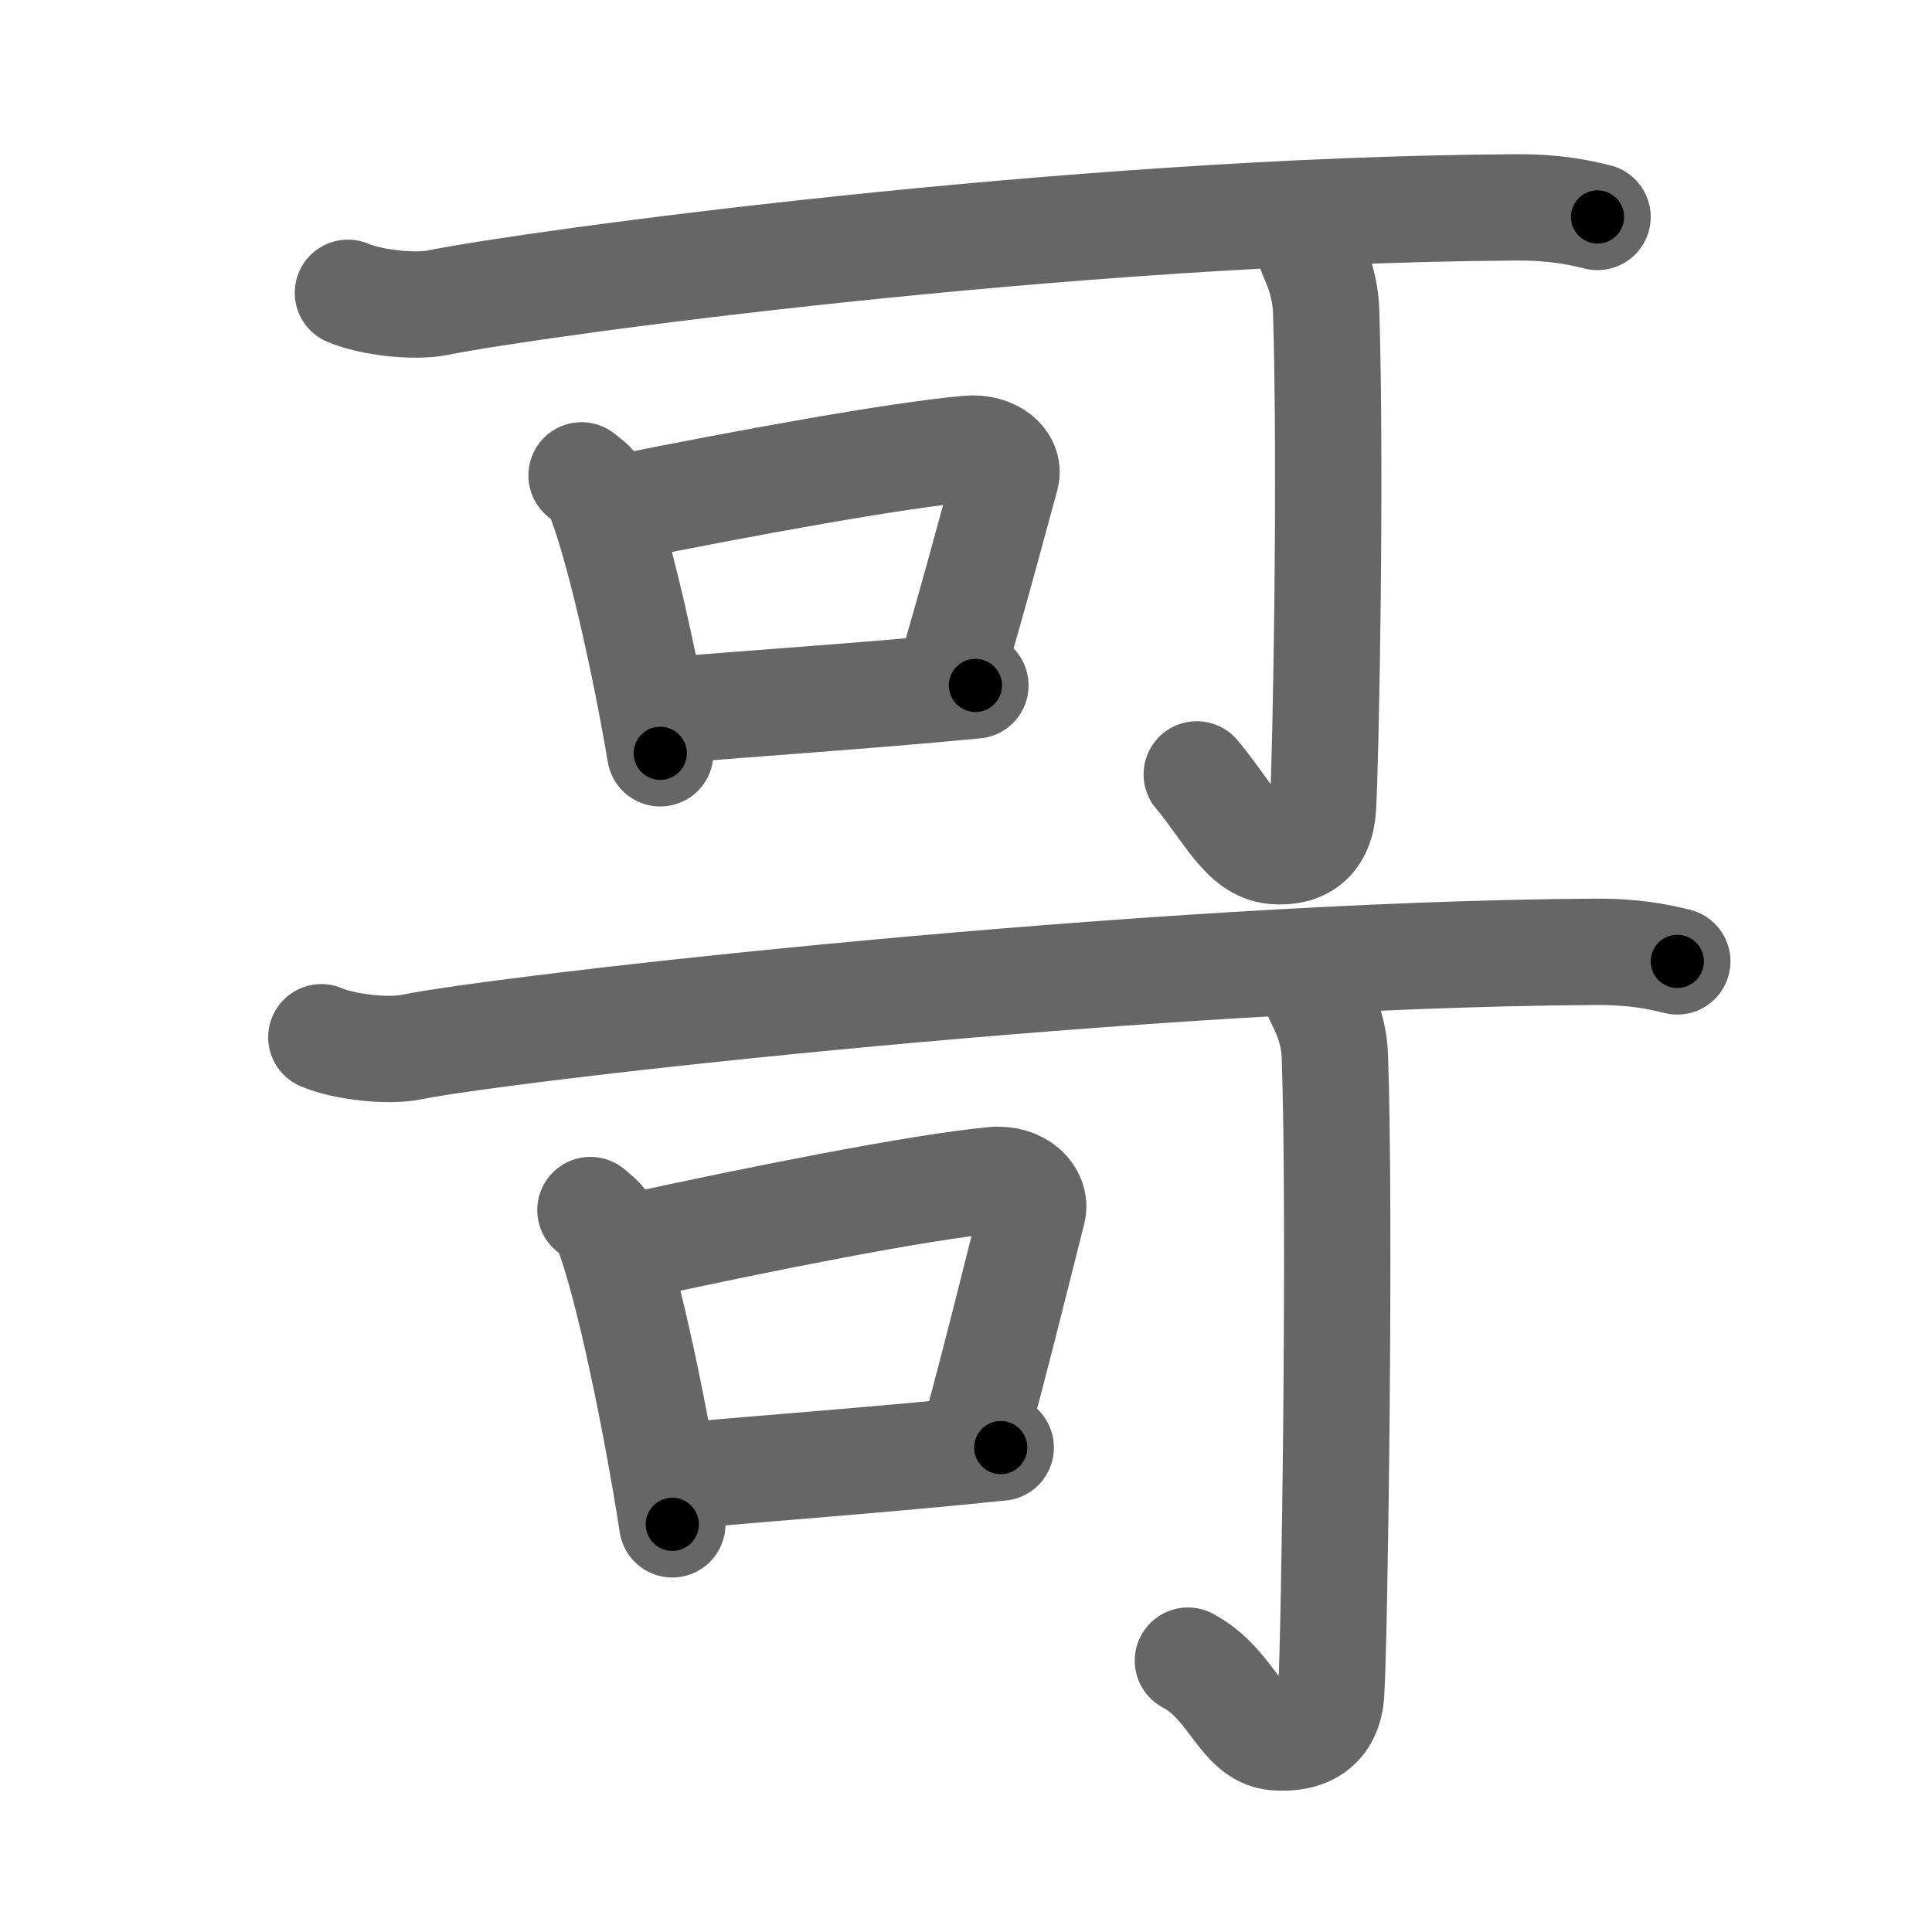 <svg xmlns="http://www.w3.org/2000/svg" viewBox="0 0 109 109" id="54e5"><g fill="none" stroke="#666" stroke-width="6" stroke-linecap="round" stroke-linejoin="round"><g><g><g><g><path d="M19.63,16.52c1.32,0.56,3.75,0.82,5.05,0.56c5.33-1.08,35.6-5.23,60.84-5.38c2.2-0.01,3.51,0.27,4.61,0.54" /></g></g><g><path d="M32.81,26.82c0.34,0.28,0.7,0.5,0.85,0.85c1.19,2.72,2.77,9.94,3.59,14.83" /><path d="M34.96,28.67c7.04-1.42,15.62-2.99,19.65-3.35c1.47-0.13,2.36,0.77,2.15,1.54c-0.87,3.18-1.89,7.02-3.19,11.41" /><path d="M37.41,40.11c4.74-0.41,11.12-0.82,17.62-1.44" /></g><g><g><path d="M73.94,14.17c0.06,0.29,0.82,1.54,0.88,3.41c0.28,9-0.01,24.9-0.18,27.96c-0.1,1.87-1.2,2.62-2.78,2.47c-1.72-0.17-2.61-2.26-4.34-4.32" /></g></g></g><g><g><g><path d="M18.13,58.52c1.32,0.56,3.75,0.82,5.05,0.56c5.33-1.09,41.6-5.23,66.84-5.38c2.2-0.01,3.51,0.27,4.61,0.54" /></g></g><g><path d="M33.31,68.27c0.36,0.31,0.73,0.57,0.88,0.96c1.24,3.08,2.89,11.25,3.74,16.77" /><path d="M35.55,70.36c7.34-1.6,16.27-3.38,20.47-3.78c1.54-0.15,2.46,0.88,2.24,1.74c-0.91,3.59-1.97,7.93-3.32,12.9" /><path d="M38.1,83.3c4.93-0.46,11.58-0.93,18.36-1.63" /></g><g><g><path d="M74.31,56.17c0.07,0.29,0.94,1.54,1,3.41c0.32,9-0.01,32.9-0.21,35.96c-0.12,1.87-1.36,2.62-3.16,2.47C70,97.84,69.5,95,67.02,93.69" /></g></g></g></g></g><g fill="none" stroke="#000" stroke-width="3" stroke-linecap="round" stroke-linejoin="round"><path d="M19.63,16.52c1.32,0.56,3.75,0.82,5.05,0.56c5.33-1.08,35.6-5.23,60.84-5.38c2.2-0.01,3.51,0.27,4.61,0.54" stroke-dasharray="70.922" stroke-dashoffset="70.922"><animate attributeName="stroke-dashoffset" values="70.922;70.922;0" dur="0.533s" fill="freeze" begin="0s;54e5.click" /></path><path d="M32.81,26.82c0.34,0.28,0.7,0.5,0.85,0.85c1.19,2.72,2.77,9.94,3.59,14.83" stroke-dasharray="16.497" stroke-dashoffset="16.497"><animate attributeName="stroke-dashoffset" values="16.497" fill="freeze" begin="54e5.click" /><animate attributeName="stroke-dashoffset" values="16.497;16.497;0" keyTimes="0;0.764;1" dur="0.698s" fill="freeze" begin="0s;54e5.click" /></path><path d="M34.96,28.67c7.04-1.42,15.62-2.99,19.65-3.35c1.47-0.13,2.36,0.77,2.15,1.54c-0.87,3.18-1.89,7.02-3.19,11.41" stroke-dasharray="34.855" stroke-dashoffset="34.855"><animate attributeName="stroke-dashoffset" values="34.855" fill="freeze" begin="54e5.click" /><animate attributeName="stroke-dashoffset" values="34.855;34.855;0" keyTimes="0;0.667;1" dur="1.047s" fill="freeze" begin="0s;54e5.click" /></path><path d="M37.41,40.11c4.74-0.41,11.12-0.82,17.62-1.44" stroke-dasharray="17.68" stroke-dashoffset="17.68"><animate attributeName="stroke-dashoffset" values="17.68" fill="freeze" begin="54e5.click" /><animate attributeName="stroke-dashoffset" values="17.68;17.68;0" keyTimes="0;0.855;1" dur="1.224s" fill="freeze" begin="0s;54e5.click" /></path><path d="M73.94,14.17c0.06,0.29,0.82,1.54,0.88,3.41c0.28,9-0.01,24.9-0.18,27.96c-0.1,1.87-1.2,2.62-2.78,2.47c-1.72-0.17-2.61-2.26-4.34-4.32" stroke-dasharray="42.072" stroke-dashoffset="42.072"><animate attributeName="stroke-dashoffset" values="42.072" fill="freeze" begin="54e5.click" /><animate attributeName="stroke-dashoffset" values="42.072;42.072;0" keyTimes="0;0.744;1" dur="1.645s" fill="freeze" begin="0s;54e5.click" /></path><path d="M18.13,58.52c1.32,0.56,3.75,0.82,5.05,0.56c5.33-1.09,41.6-5.23,66.84-5.38c2.2-0.01,3.51,0.27,4.61,0.54" stroke-dasharray="76.892" stroke-dashoffset="76.892"><animate attributeName="stroke-dashoffset" values="76.892" fill="freeze" begin="54e5.click" /><animate attributeName="stroke-dashoffset" values="76.892;76.892;0" keyTimes="0;0.74;1" dur="2.223s" fill="freeze" begin="0s;54e5.click" /></path><path d="M33.31,68.27c0.36,0.31,0.73,0.57,0.88,0.96c1.24,3.08,2.89,11.25,3.74,16.77" stroke-dasharray="18.522" stroke-dashoffset="18.522"><animate attributeName="stroke-dashoffset" values="18.522" fill="freeze" begin="54e5.click" /><animate attributeName="stroke-dashoffset" values="18.522;18.522;0" keyTimes="0;0.923;1" dur="2.408s" fill="freeze" begin="0s;54e5.click" /></path><path d="M35.55,70.36c7.34-1.6,16.27-3.38,20.47-3.78c1.54-0.15,2.46,0.88,2.24,1.74c-0.91,3.59-1.97,7.93-3.32,12.9" stroke-dasharray="37.445" stroke-dashoffset="37.445"><animate attributeName="stroke-dashoffset" values="37.445" fill="freeze" begin="54e5.click" /><animate attributeName="stroke-dashoffset" values="37.445;37.445;0" keyTimes="0;0.866;1" dur="2.782s" fill="freeze" begin="0s;54e5.click" /></path><path d="M38.1,83.3c4.93-0.46,11.58-0.93,18.36-1.63" stroke-dasharray="18.433" stroke-dashoffset="18.433"><animate attributeName="stroke-dashoffset" values="18.433" fill="freeze" begin="54e5.click" /><animate attributeName="stroke-dashoffset" values="18.433;18.433;0" keyTimes="0;0.938;1" dur="2.966s" fill="freeze" begin="0s;54e5.click" /></path><path d="M74.31,56.17c0.07,0.29,0.94,1.54,1,3.41c0.32,9-0.01,32.9-0.21,35.96c-0.12,1.87-1.36,2.62-3.16,2.47C70,97.84,69.5,95,67.02,93.69" stroke-dasharray="50.828" stroke-dashoffset="50.828"><animate attributeName="stroke-dashoffset" values="50.828" fill="freeze" begin="54e5.click" /><animate attributeName="stroke-dashoffset" values="50.828;50.828;0" keyTimes="0;0.854;1" dur="3.474s" fill="freeze" begin="0s;54e5.click" /></path></g></svg>